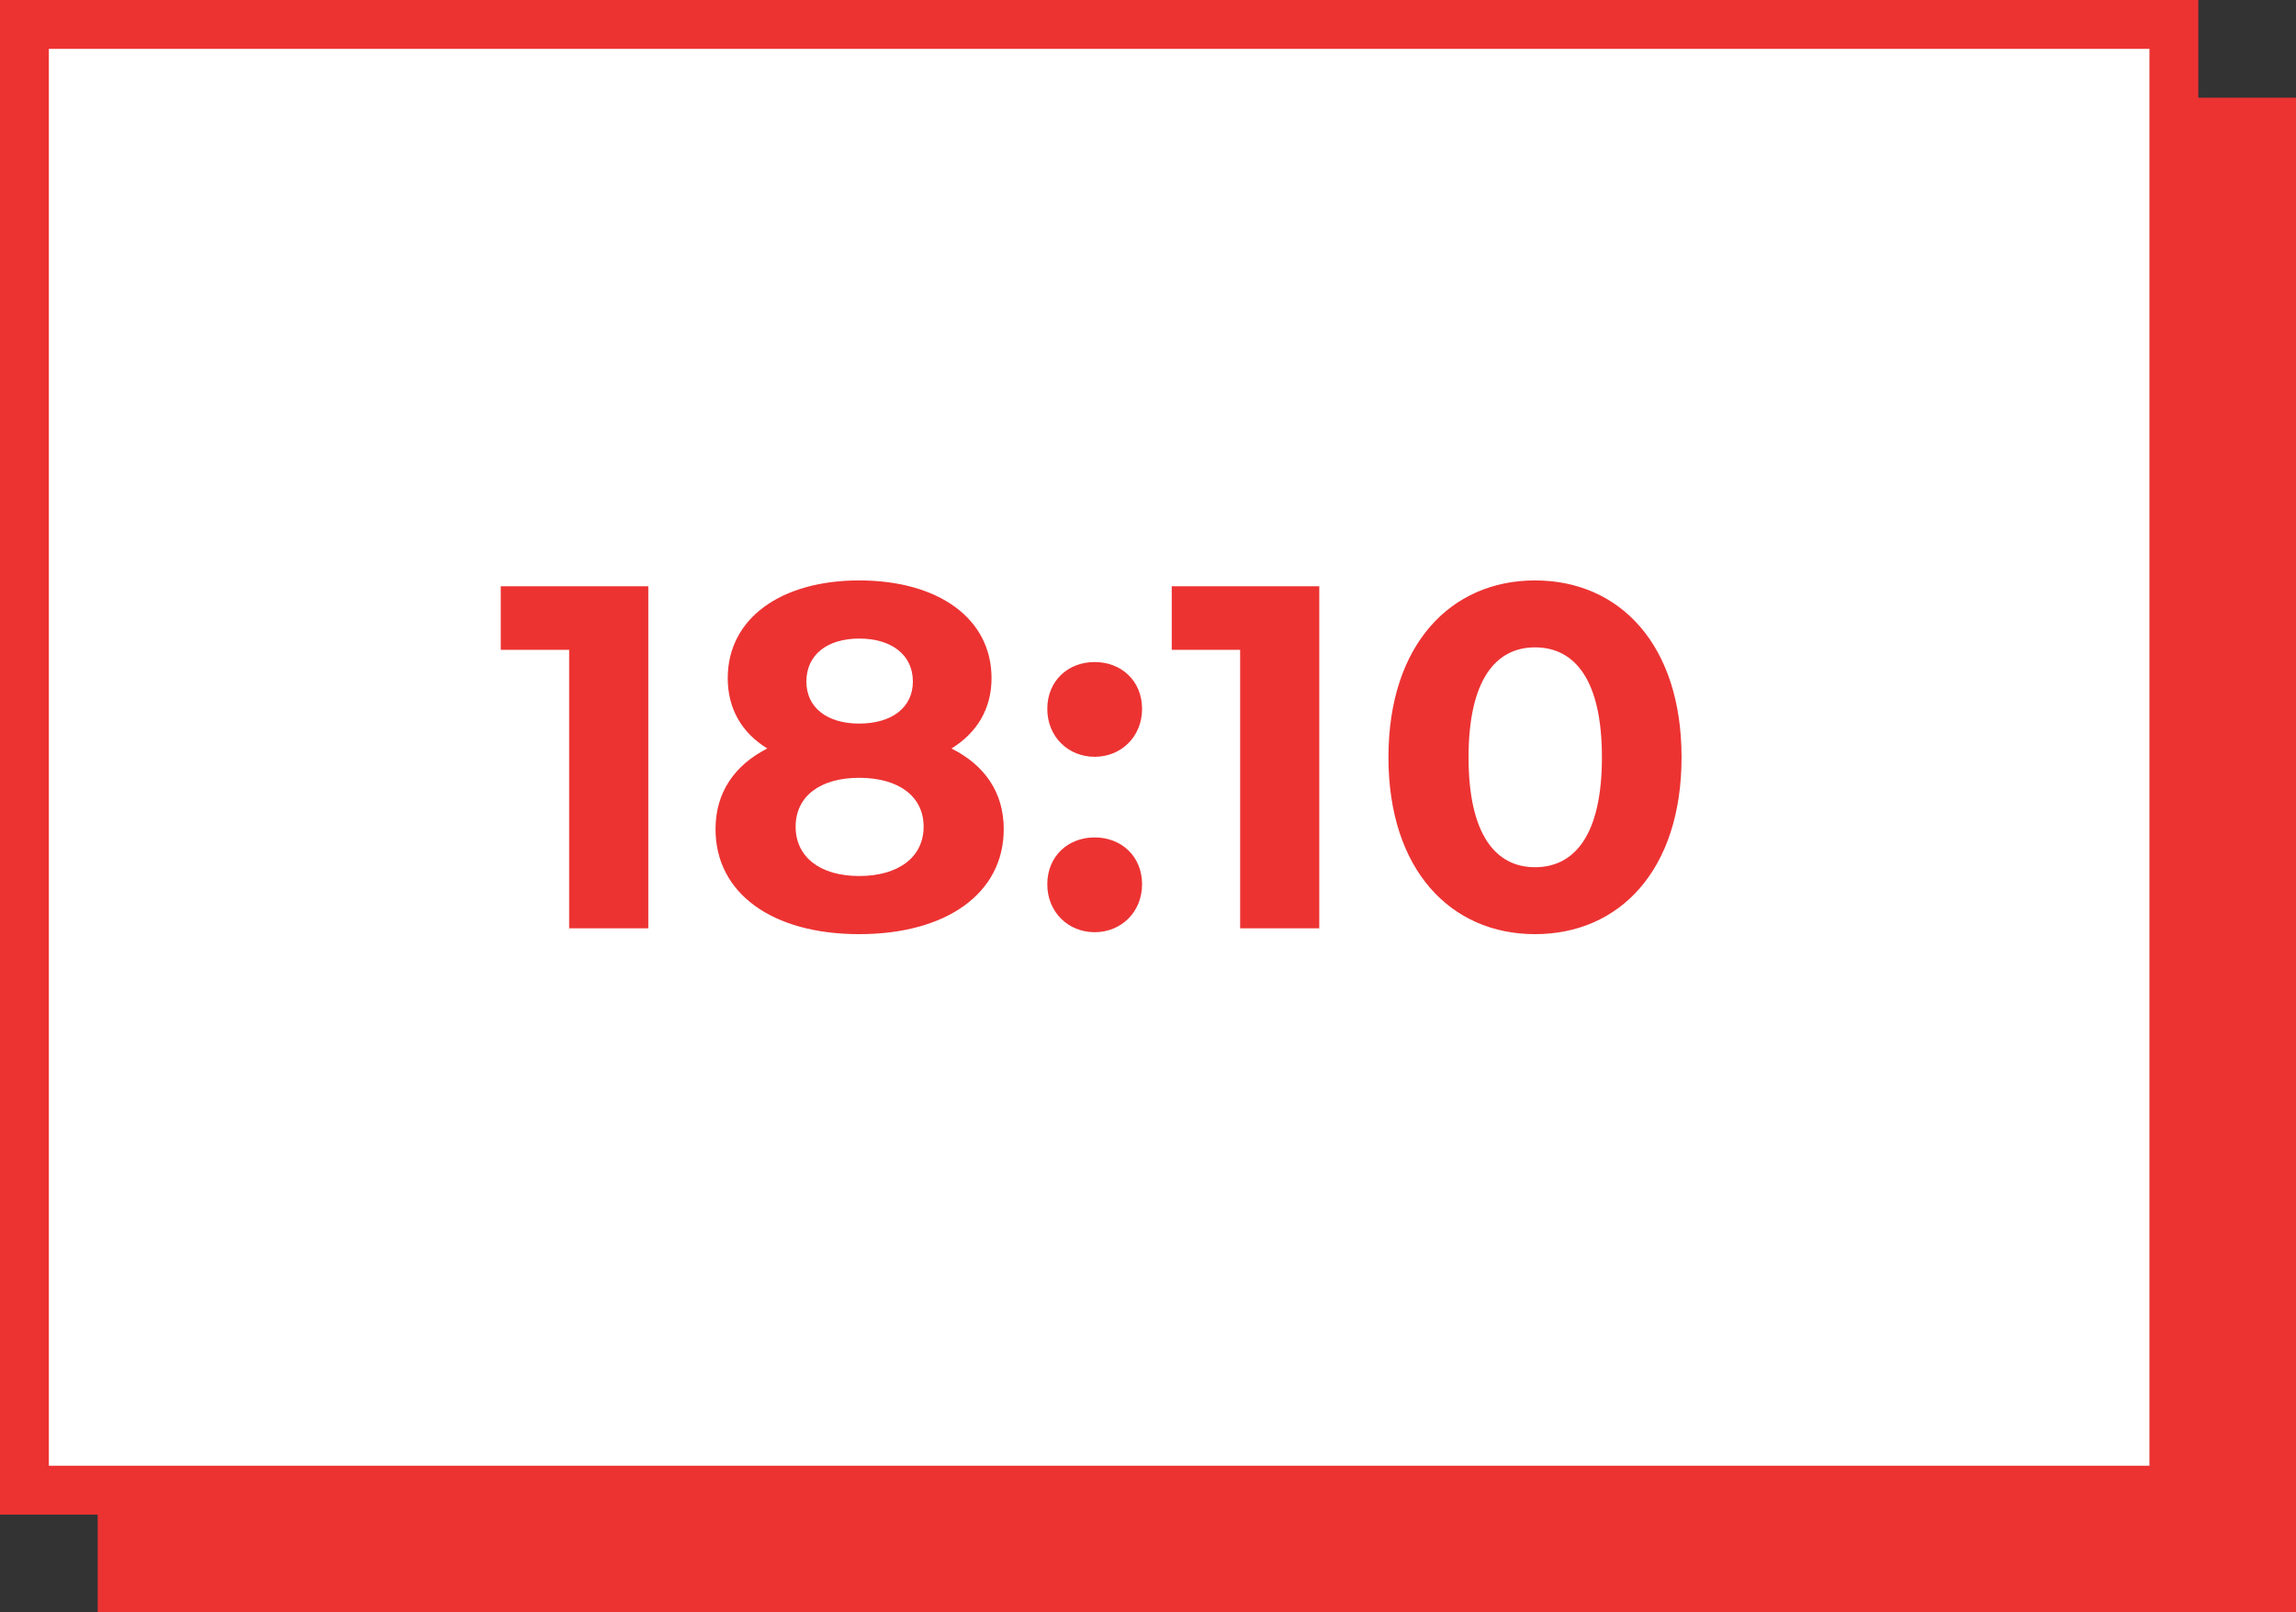 <svg width="94" height="66" viewBox="0 0 94 66" fill="none" xmlns="http://www.w3.org/2000/svg">
<rect x="0" y="0" width="94" height="66" fill="#333333" stroke="none"/>
<rect x="5" y="5" width="88" height="60" fill="#EC3332" stroke="#EC3332" stroke-width="2"/>
<rect x="1" y="1" width="88" height="60" fill="white" stroke="#EC3332" stroke-width="2"/>
<path d="M20.502 24V26.6H23.302V38H26.542V24H20.502ZM38.954 30.64C39.994 30 40.594 29.02 40.594 27.76C40.594 25.3 38.394 23.76 35.174 23.76C31.994 23.76 29.794 25.3 29.794 27.76C29.794 29.02 30.374 30 31.414 30.64C30.074 31.32 29.294 32.44 29.294 33.94C29.294 36.58 31.634 38.24 35.174 38.24C38.734 38.24 41.094 36.58 41.094 33.94C41.094 32.44 40.314 31.32 38.954 30.64ZM35.174 26.14C36.494 26.14 37.374 26.8 37.374 27.9C37.374 28.96 36.514 29.62 35.174 29.62C33.854 29.62 33.014 28.96 33.014 27.9C33.014 26.8 33.874 26.14 35.174 26.14ZM35.174 35.86C33.574 35.86 32.574 35.08 32.574 33.84C32.574 32.6 33.574 31.84 35.174 31.84C36.794 31.84 37.814 32.6 37.814 33.84C37.814 35.08 36.794 35.86 35.174 35.86ZM44.817 30.98C45.897 30.98 46.757 30.16 46.757 29.02C46.757 27.86 45.897 27.1 44.817 27.1C43.737 27.1 42.877 27.86 42.877 29.02C42.877 30.16 43.737 30.98 44.817 30.98ZM44.817 38.16C45.897 38.16 46.757 37.34 46.757 36.2C46.757 35.04 45.897 34.28 44.817 34.28C43.737 34.28 42.877 35.04 42.877 36.2C42.877 37.34 43.737 38.16 44.817 38.16ZM47.972 24V26.6H50.772V38H54.012V24H47.972ZM62.844 38.24C66.304 38.24 68.844 35.62 68.844 31C68.844 26.38 66.304 23.76 62.844 23.76C59.404 23.76 56.844 26.38 56.844 31C56.844 35.62 59.404 38.24 62.844 38.24ZM62.844 35.5C61.244 35.5 60.124 34.18 60.124 31C60.124 27.82 61.244 26.5 62.844 26.5C64.464 26.5 65.584 27.82 65.584 31C65.584 34.18 64.464 35.5 62.844 35.5Z" fill="#EC3332"/>
</svg>
